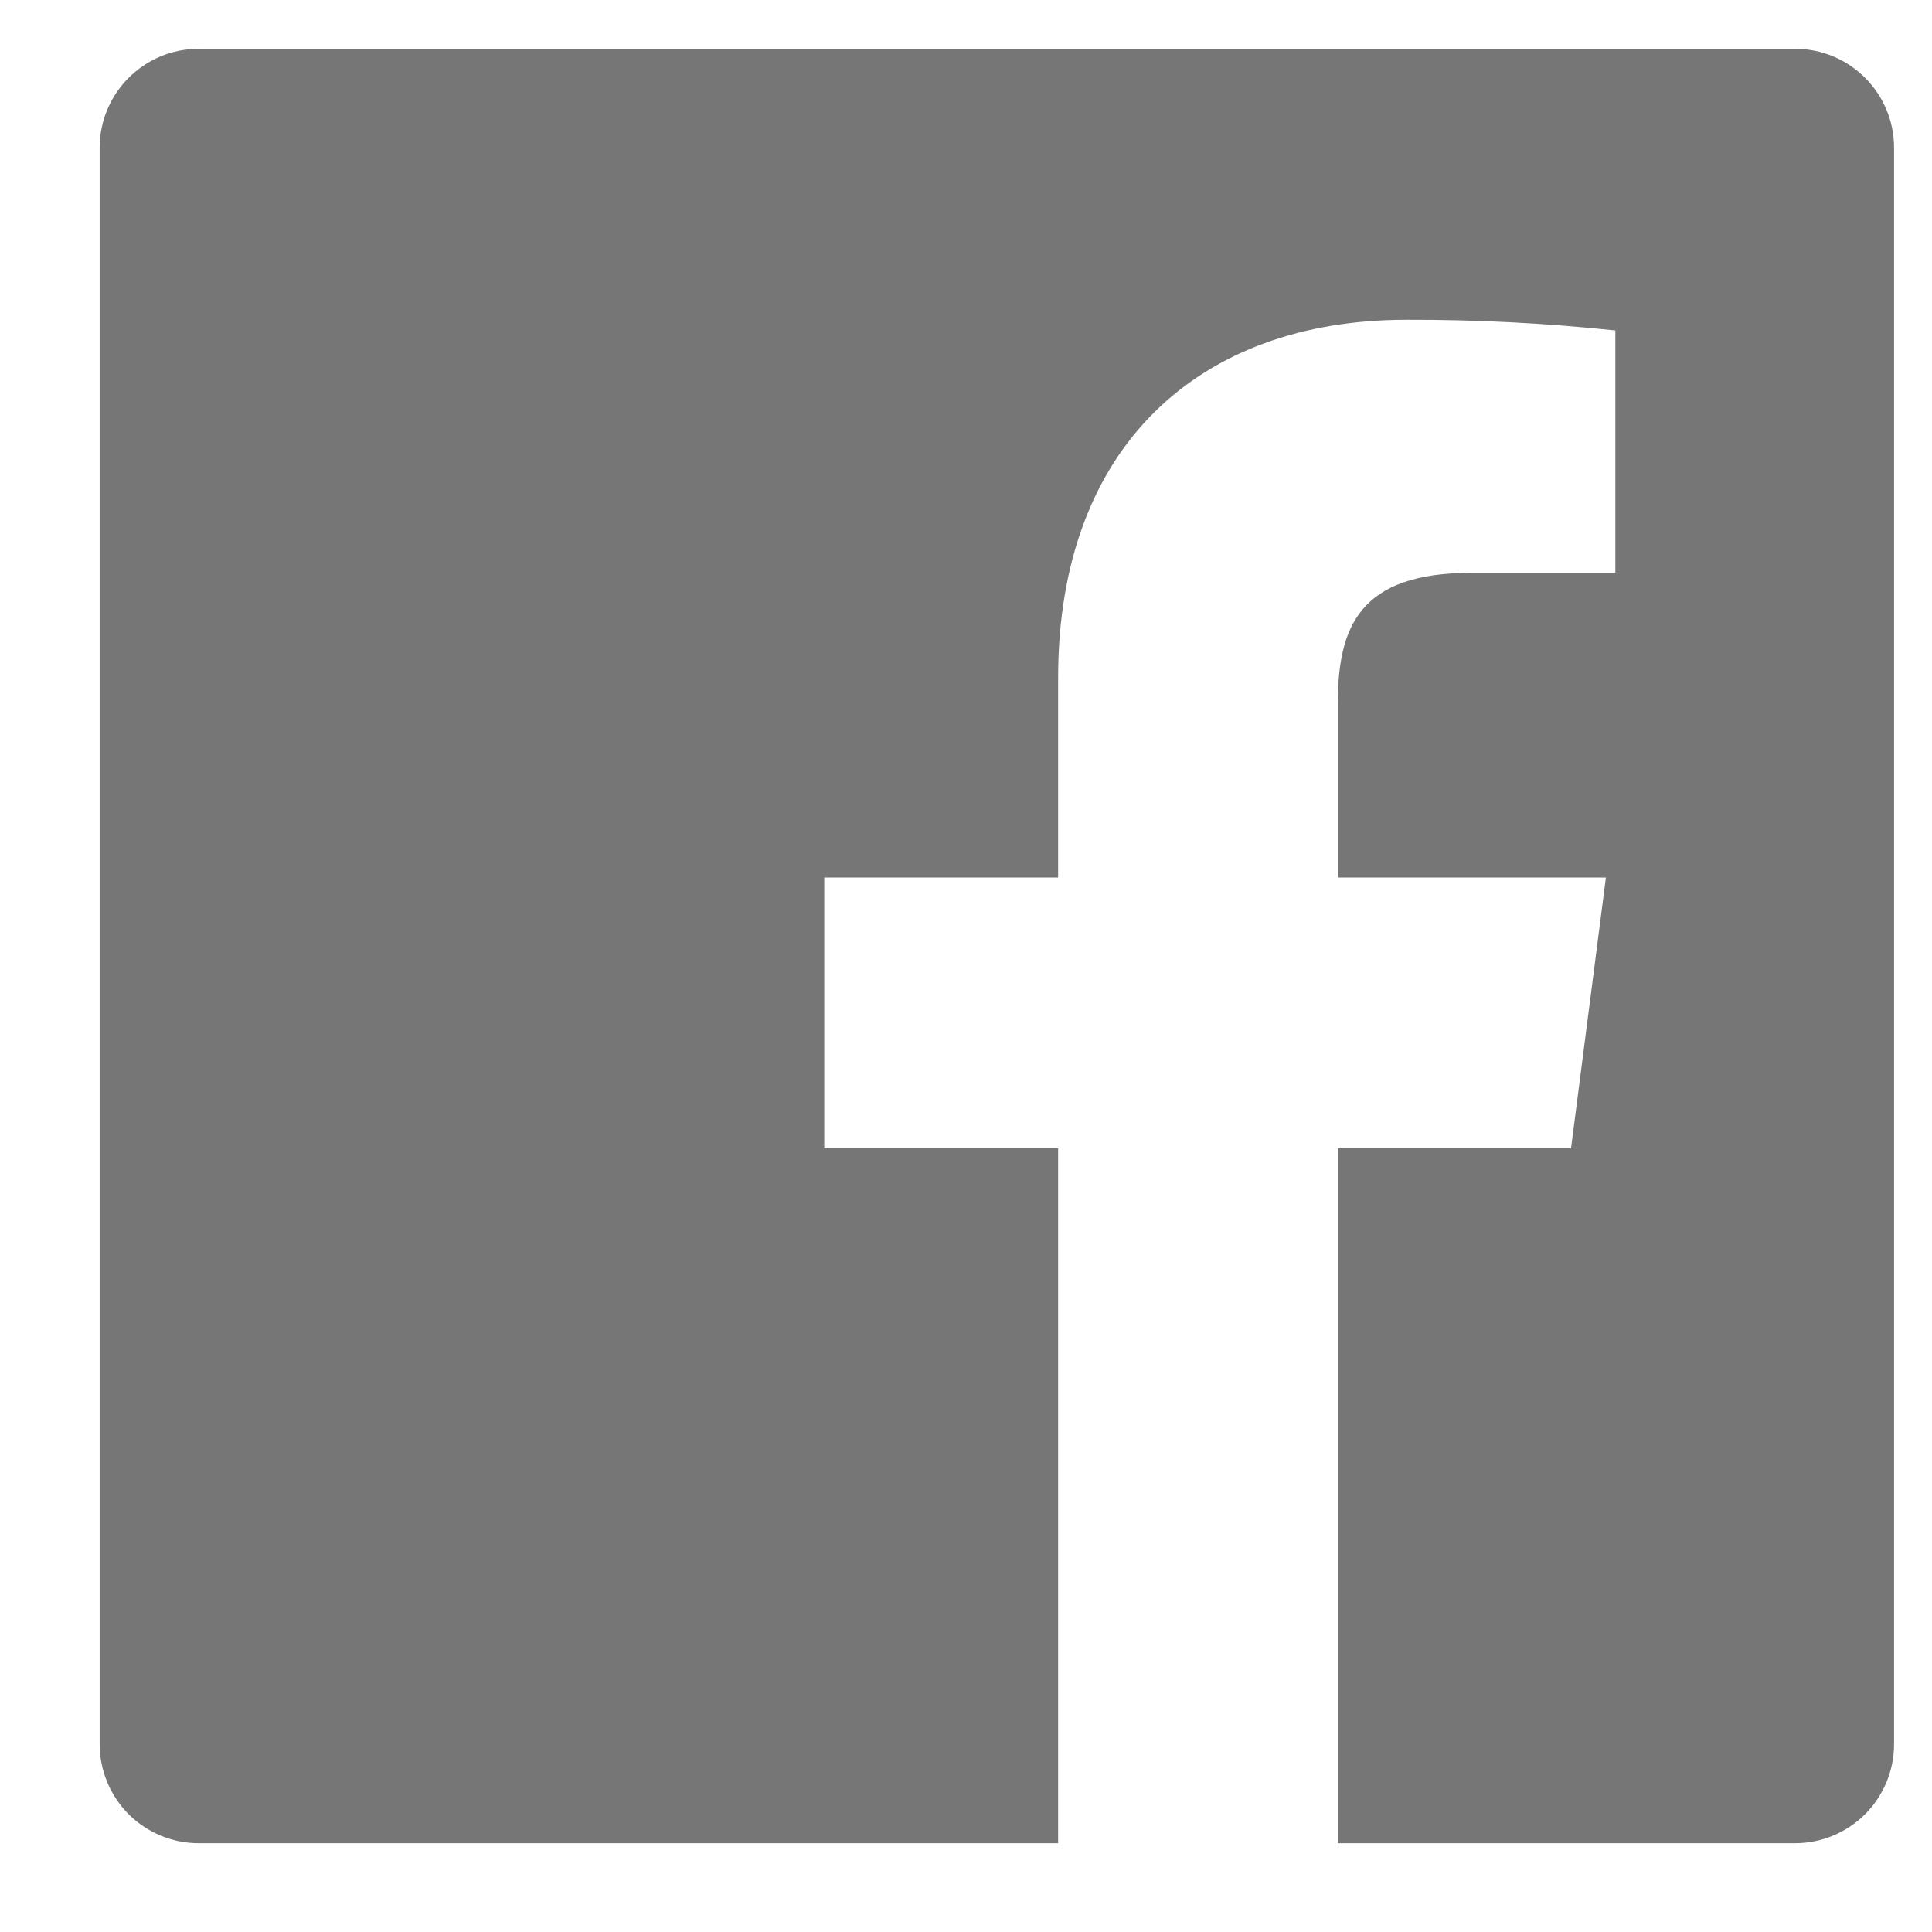 <?xml version="1.0" encoding="UTF-8" standalone="no"?><svg width='19' height='19' viewBox='0 0 19 19' fill='none' xmlns='http://www.w3.org/2000/svg'>
<path fill-rule='evenodd' clip-rule='evenodd' d='M10.406 18.127H1.954C1.696 18.127 1.448 18.024 1.265 17.842C1.083 17.659 0.98 17.411 0.98 17.153V1.454C0.98 0.916 1.416 0.48 1.954 0.48H17.654C18.191 0.48 18.627 0.916 18.627 1.454V17.153C18.627 17.411 18.524 17.659 18.342 17.842C18.159 18.024 17.911 18.127 17.653 18.127H13.156V11.293H15.45L15.793 8.63H13.156V6.93C13.156 6.158 13.37 5.633 14.476 5.633H15.886V3.25C15.203 3.178 14.517 3.143 13.831 3.145C11.798 3.145 10.406 4.386 10.406 6.665V8.63H8.106V11.293H10.406V18.127Z' fill='#767676'/>
</svg>
